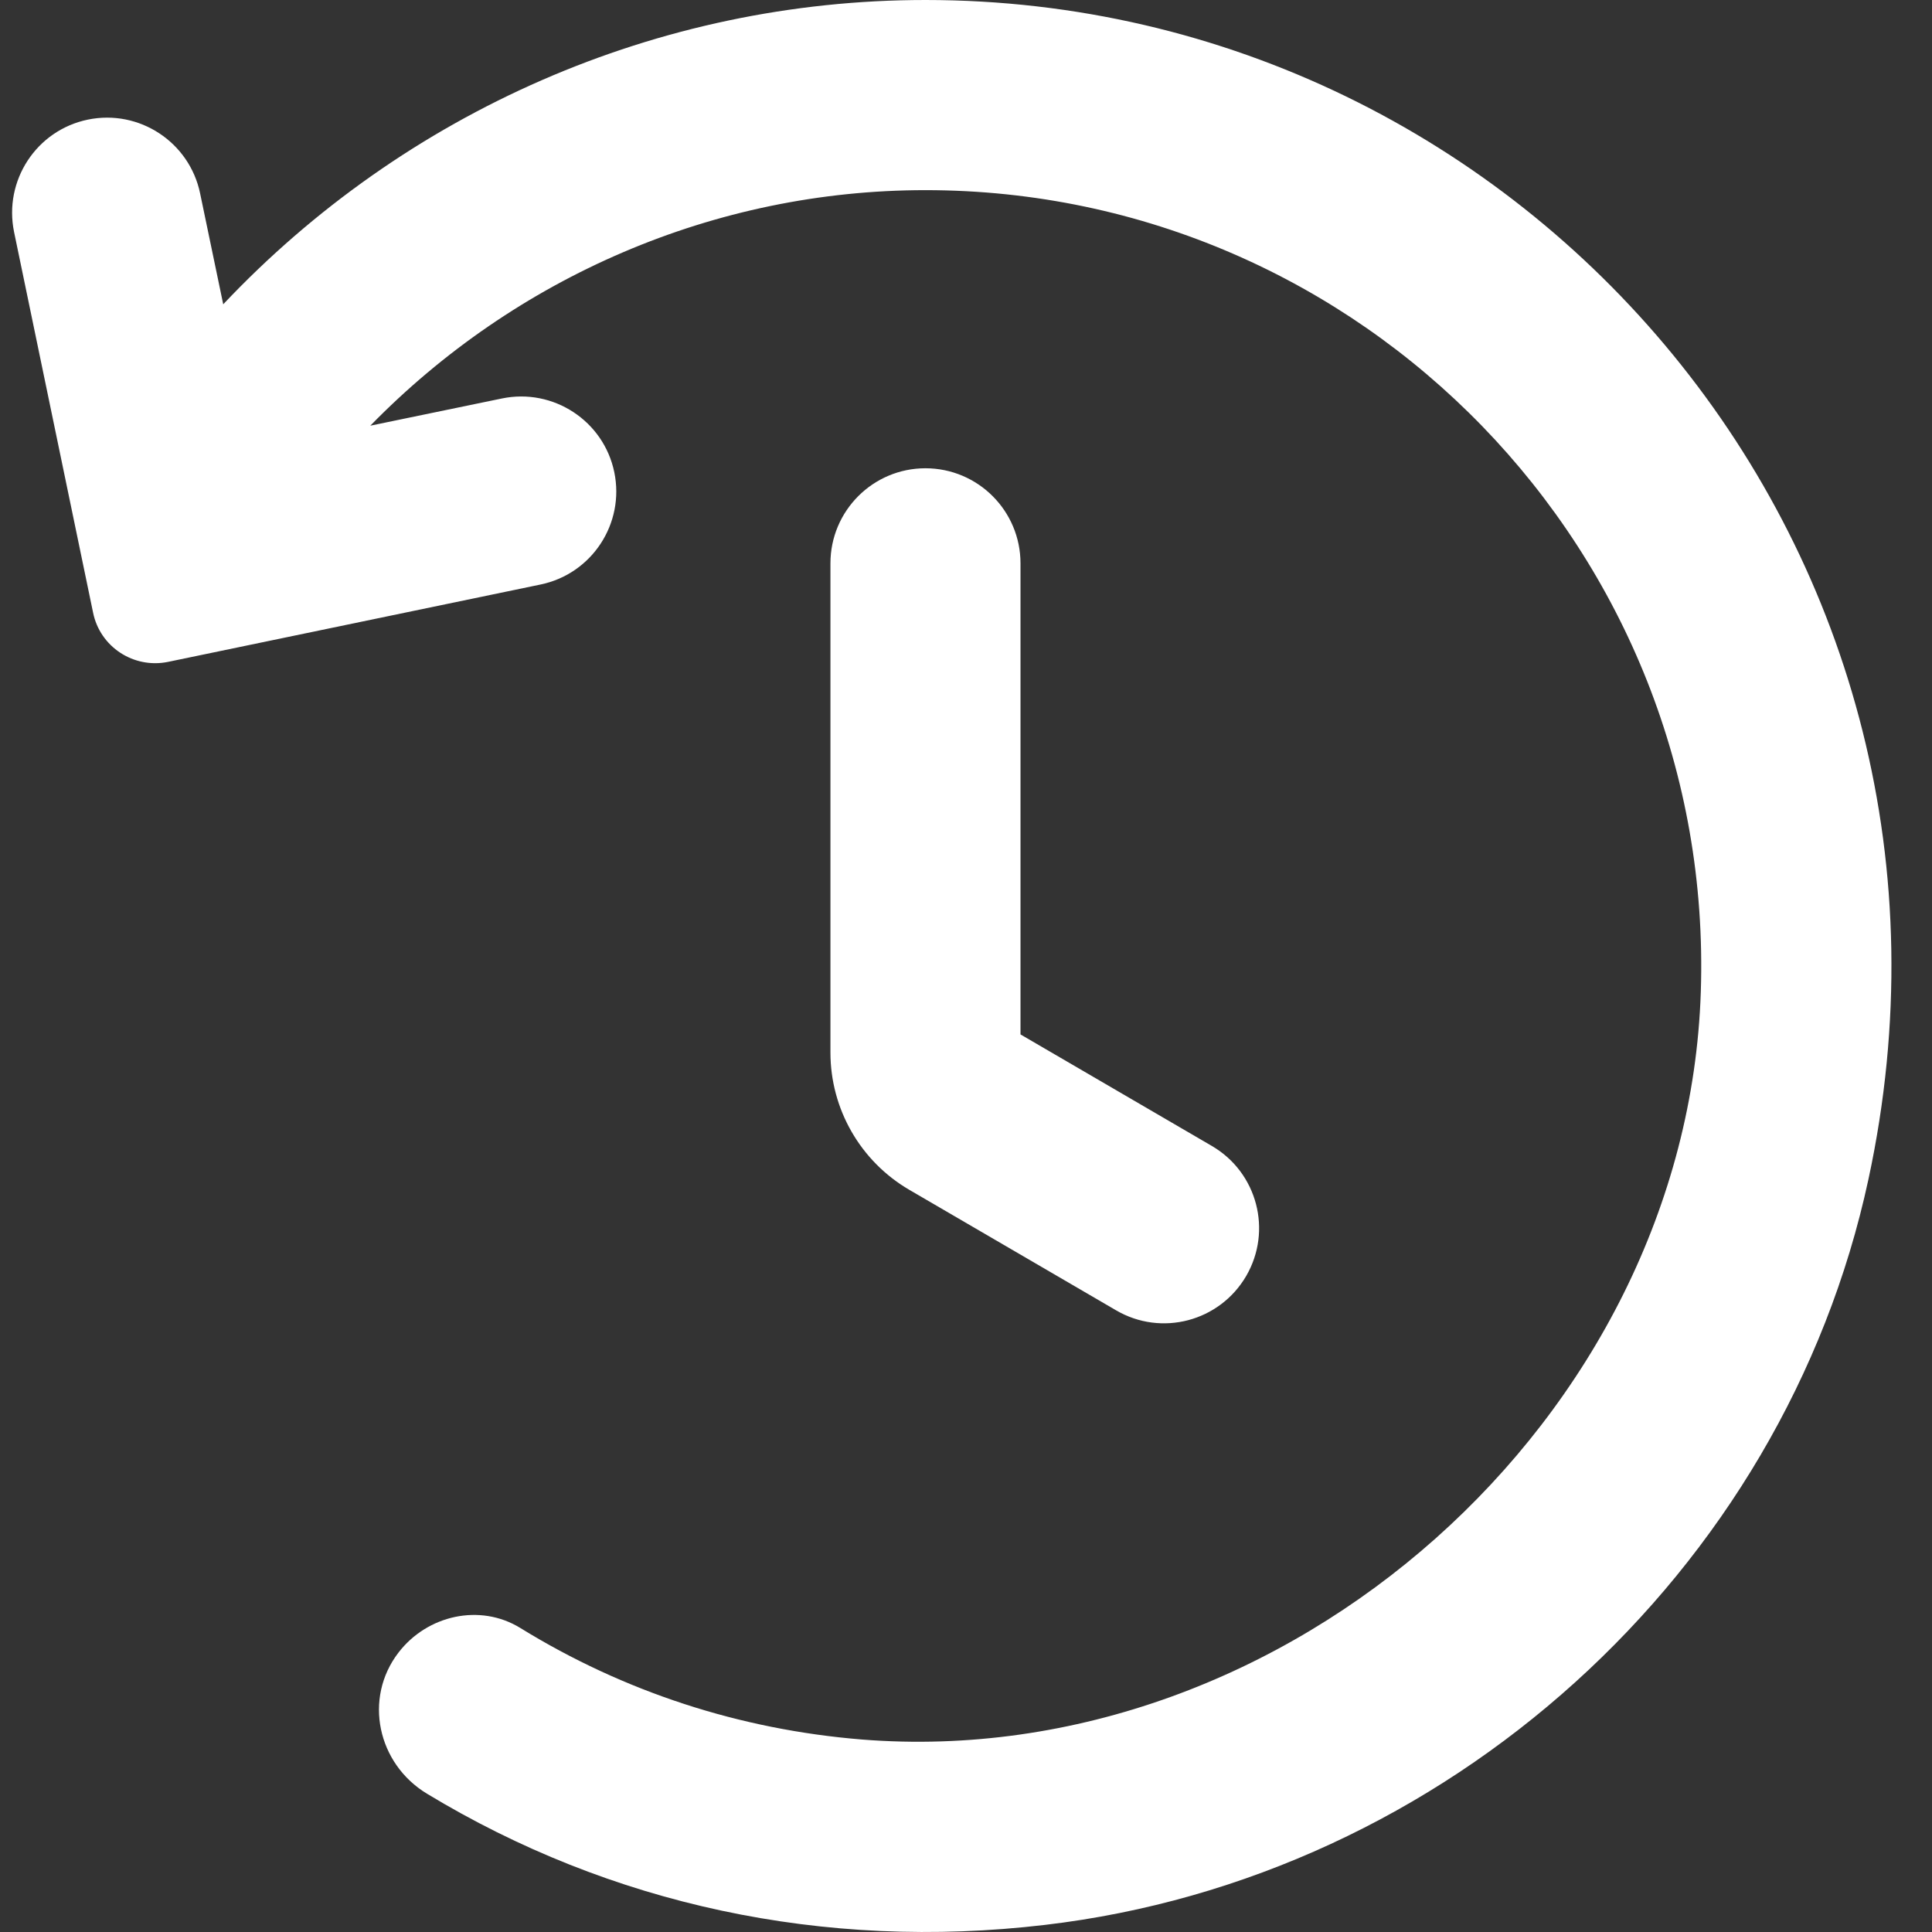 <svg width="24" height="24" viewBox="0 0 24 24" fill="none" xmlns="http://www.w3.org/2000/svg">
  <rect x="0" y="0" width="24" height="24" fill="#333333" stroke="none"/>
  <path fill-rule="evenodd" clip-rule="evenodd" d="M2.773 3.78C5.024 1.395 8.17 0 11.496 0C18.978 0 24.882 6.882 23.211 14.647C22.157 19.548 17.958 23.328 12.979 23.912C10.23 24.236 7.579 23.659 5.304 22.282C4.69 21.911 4.512 21.099 4.95 20.529C5.307 20.064 5.962 19.915 6.463 20.223C7.751 21.017 9.193 21.486 10.708 21.609C15.991 22.029 20.955 17.621 21.128 12.323C21.309 6.863 16.919 2.362 11.496 2.362C8.878 2.362 6.403 3.442 4.6 5.288L6.235 4.95C6.872 4.818 7.499 5.227 7.631 5.866C7.763 6.504 7.353 7.129 6.715 7.261L2.088 8.222C1.661 8.31 1.242 8.036 1.156 7.609L0.175 2.883C0.043 2.244 0.452 1.618 1.091 1.486C1.729 1.354 2.354 1.765 2.486 2.403L2.773 3.78ZM10.316 6.998C10.316 6.346 10.845 5.817 11.496 5.817C12.148 5.817 12.677 6.346 12.677 6.998V12.85L15.055 14.236C15.618 14.565 15.809 15.287 15.48 15.852C15.15 16.416 14.428 16.607 13.864 16.277L11.295 14.78C10.689 14.426 10.316 13.777 10.316 13.075V6.998Z" fill="white"/>
</svg>
